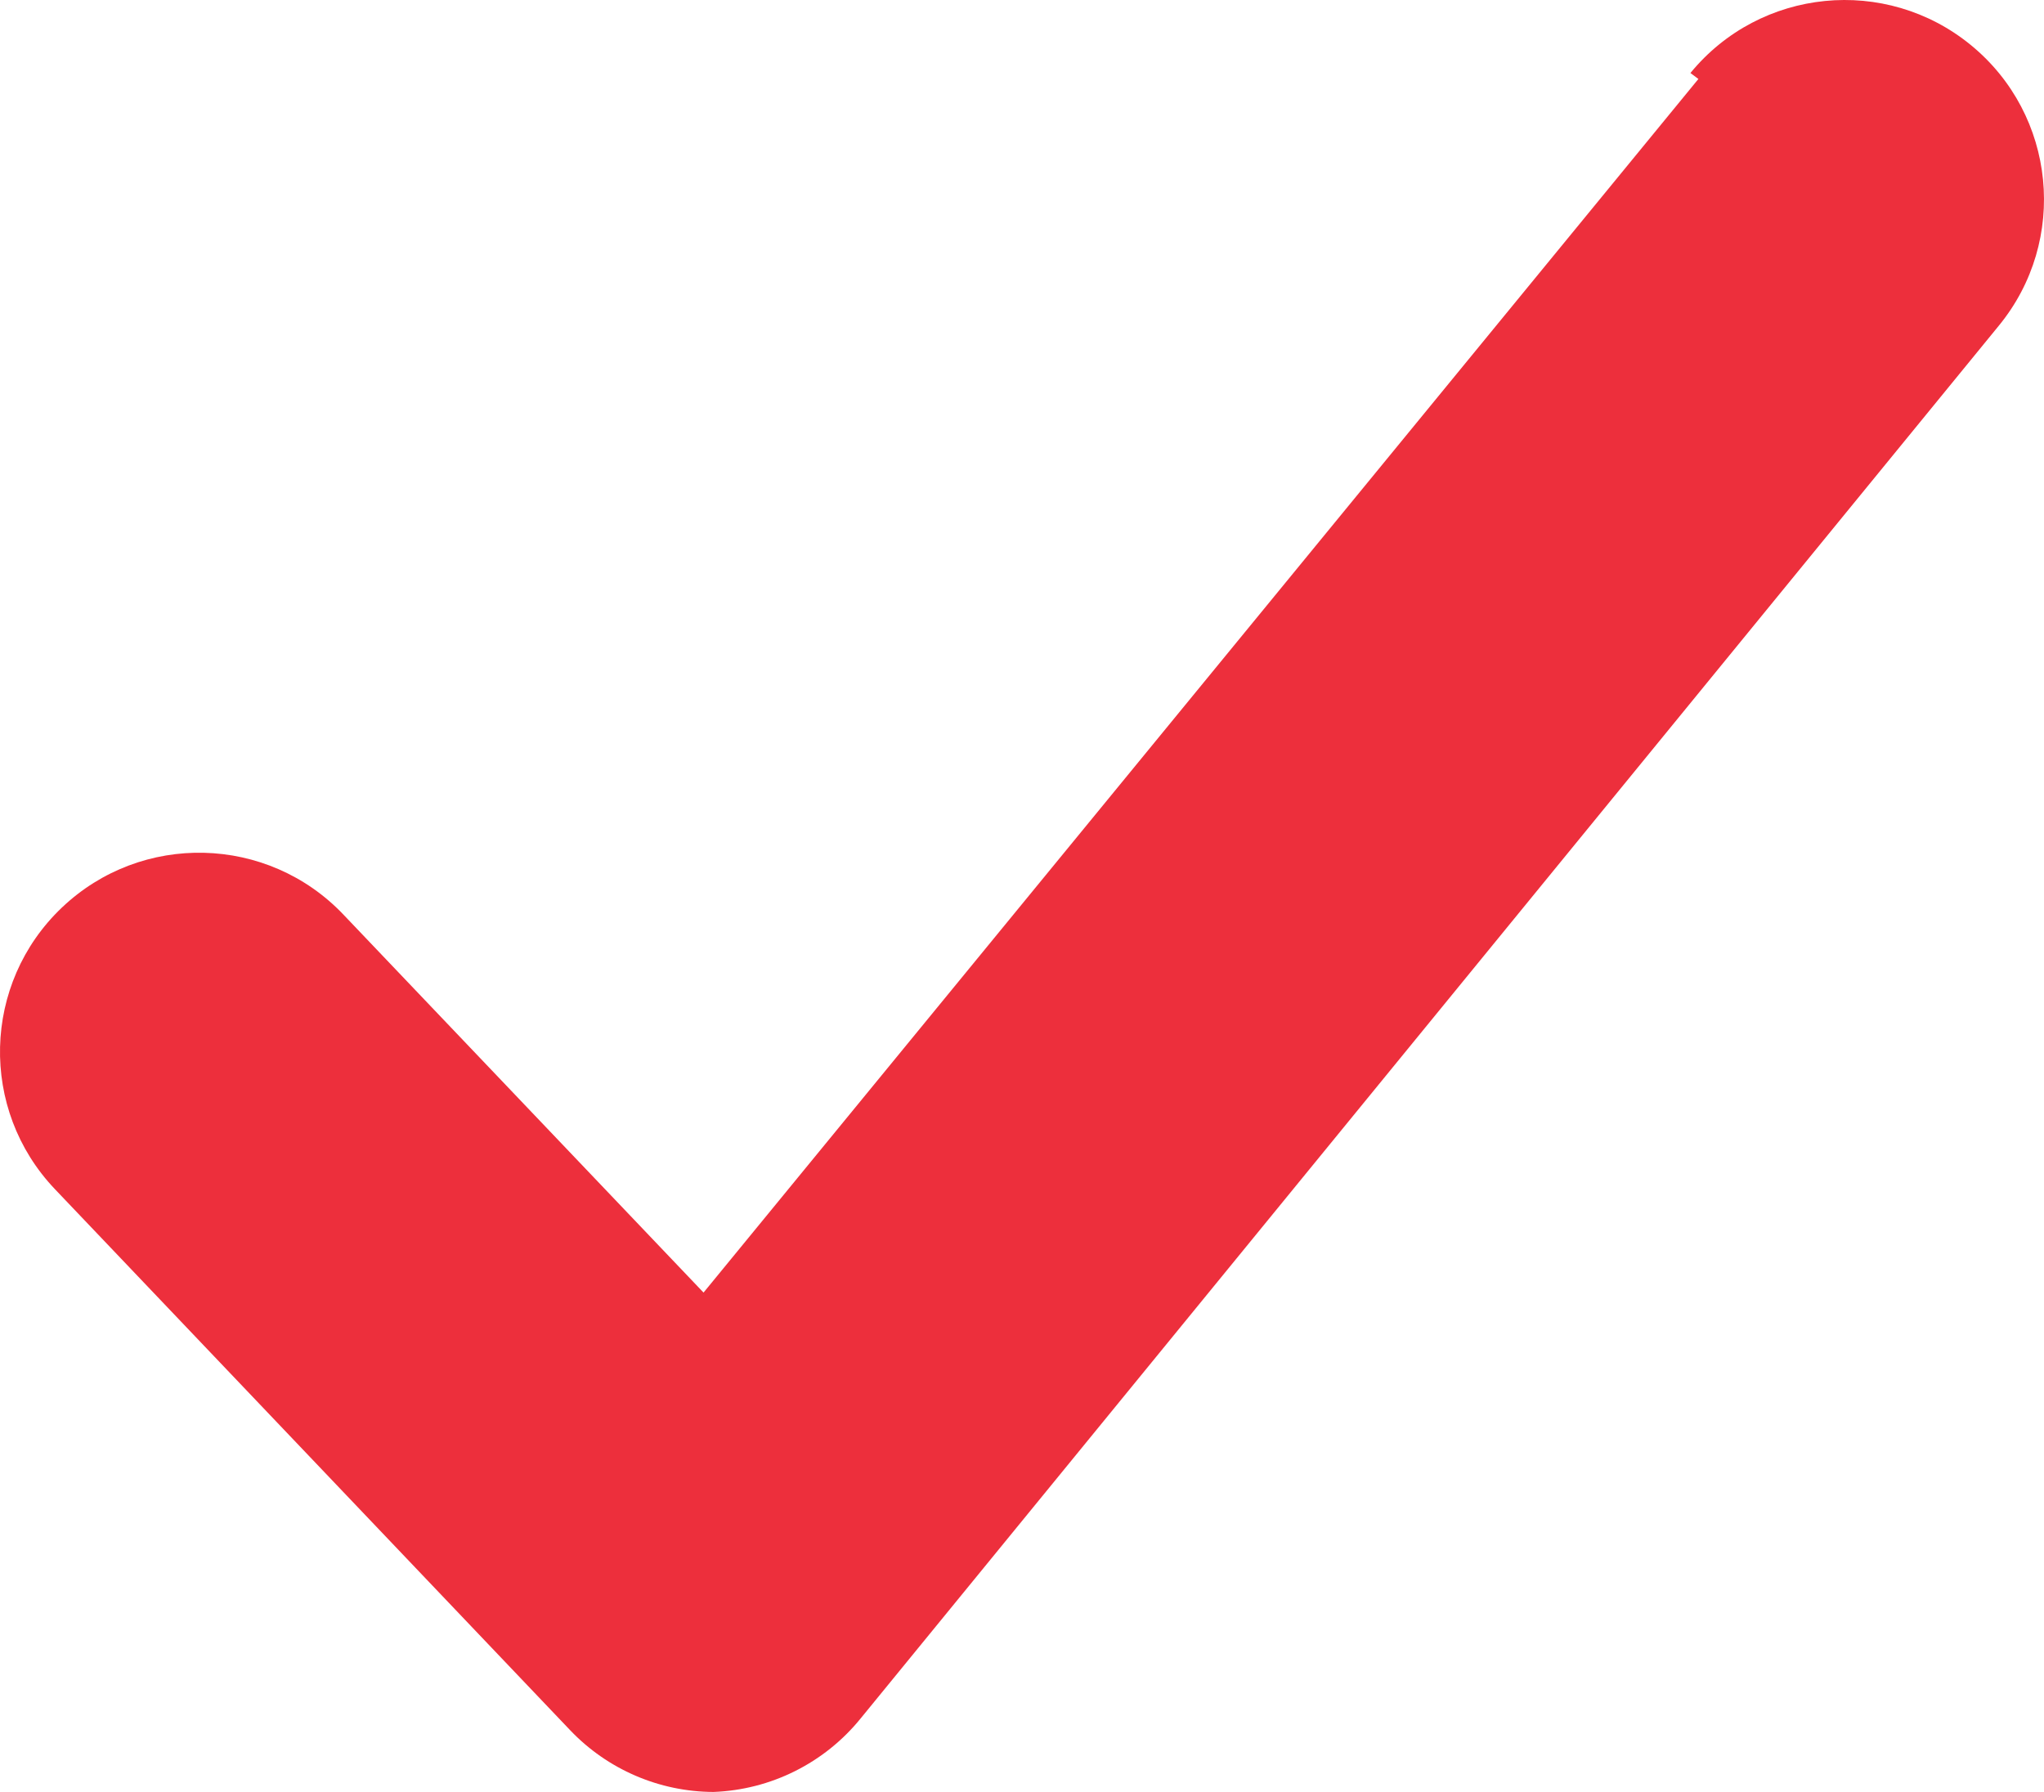 <?xml version="1.0" encoding="utf-8"?>
<!-- Generator: Adobe Illustrator 15.1.0, SVG Export Plug-In . SVG Version: 6.00 Build 0)  -->
<!DOCTYPE svg PUBLIC "-//W3C//DTD SVG 1.1//EN" "http://www.w3.org/Graphics/SVG/1.1/DTD/svg11.dtd">
<svg version="1.1" id="megamenú" xmlns="http://www.w3.org/2000/svg" xmlns:xlink="http://www.w3.org/1999/xlink" x="0px" y="0px"
	 width="267.076px" height="234.165px" viewBox="181.835 266.218 267.076 234.165"
	 enable-background="new 181.835 266.218 267.076 234.165" xml:space="preserve">
<title>iconos</title>
<path fill="#ED2F3C" d="M403.754,276.538L273.762,435.127l-47.057-49.396c-9.907-10.41-26.377-10.817-36.788-0.91
	c-10.41,9.907-10.817,26.377-0.91,36.788l67.335,70.715c4.883,5.122,11.642,8.033,18.719,8.06l0,0
	c7.501-0.278,14.515-3.785,19.239-9.619l148.71-181.988c9.118-11.128,7.488-27.54-3.64-36.658s-27.54-7.488-36.657,3.64
	L403.754,276.538z"/>
</svg>

